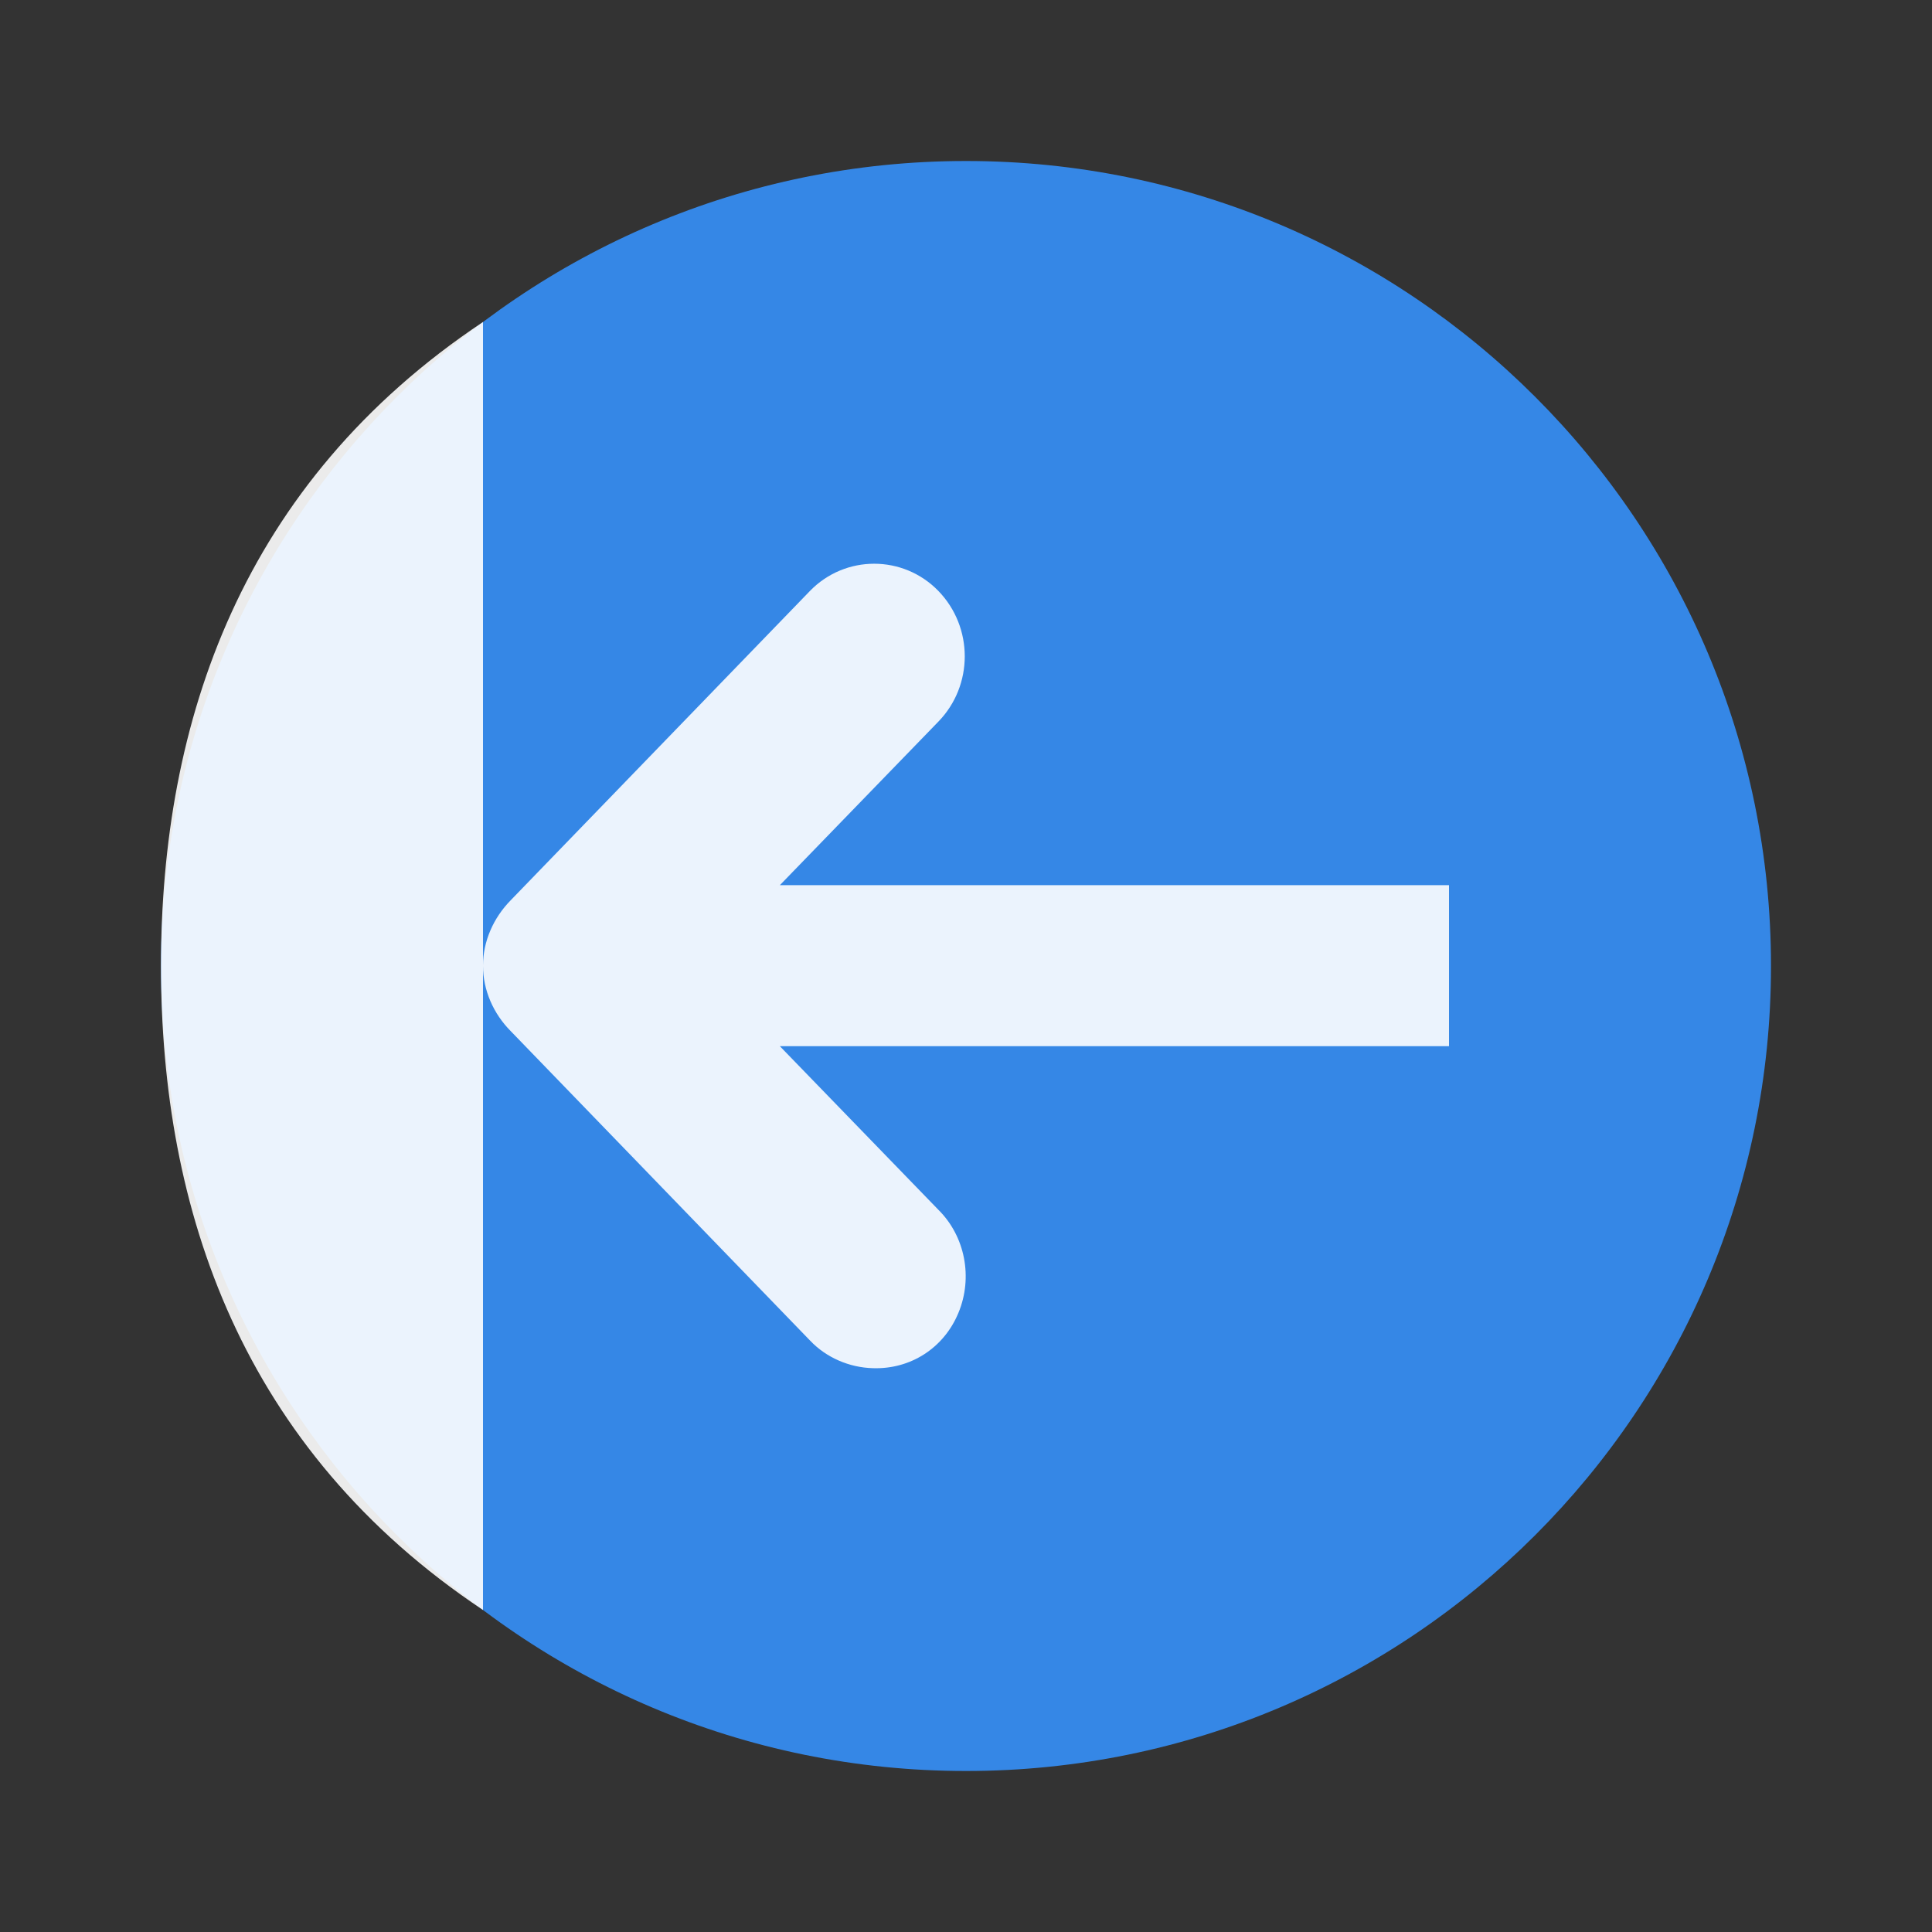 <?xml version="1.0" encoding="UTF-8"?>
<svg xmlns="http://www.w3.org/2000/svg" xmlns:xlink="http://www.w3.org/1999/xlink" width="48px" height="48px" viewBox="0 0 48 48" version="1.1">
<rect x="0" y="0" width="48" height="48" fill="#333333" stroke="none"/>
<g id="surface1">
<path style=" stroke:none;fill-rule:evenodd;fill:rgb(20.784%,52.941%,90.196%);fill-opacity:1;" d="M 4 24 C 4 35.043 12.957 44 24 44 C 35.043 44 44 35.043 44 24 C 44 12.957 35.043 4 24 4 C 12.957 4 4 12.957 4 24 Z "/>
<path style=" stroke:none;fill-rule:evenodd;fill:rgb(100%,100%,100%);fill-opacity:0.902;" d="M 12 8 C 6 12 4 17.922 4 24 C 4 30.066 6 36 12 40 "/>
<path style=" stroke:none;fill-rule:nonzero;fill:rgb(100%,100%,100%);fill-opacity:0.902;" d="M 12 23.992 C 12 24.605 12.262 25.188 12.688 25.617 L 20.125 33.305 C 20.527 33.73 21.102 33.977 21.688 33.992 C 22.617 34.023 23.449 33.496 23.812 32.617 C 24.176 31.742 23.98 30.715 23.312 30.055 L 19.375 25.992 L 36 25.992 L 36 21.992 L 19.375 21.992 L 23.312 17.93 C 24.188 17.031 24.188 15.582 23.312 14.68 C 22.438 13.781 21 13.781 20.125 14.68 L 12.688 22.367 C 12.262 22.801 12 23.383 12 23.992 Z "/>
</g>
</svg>
